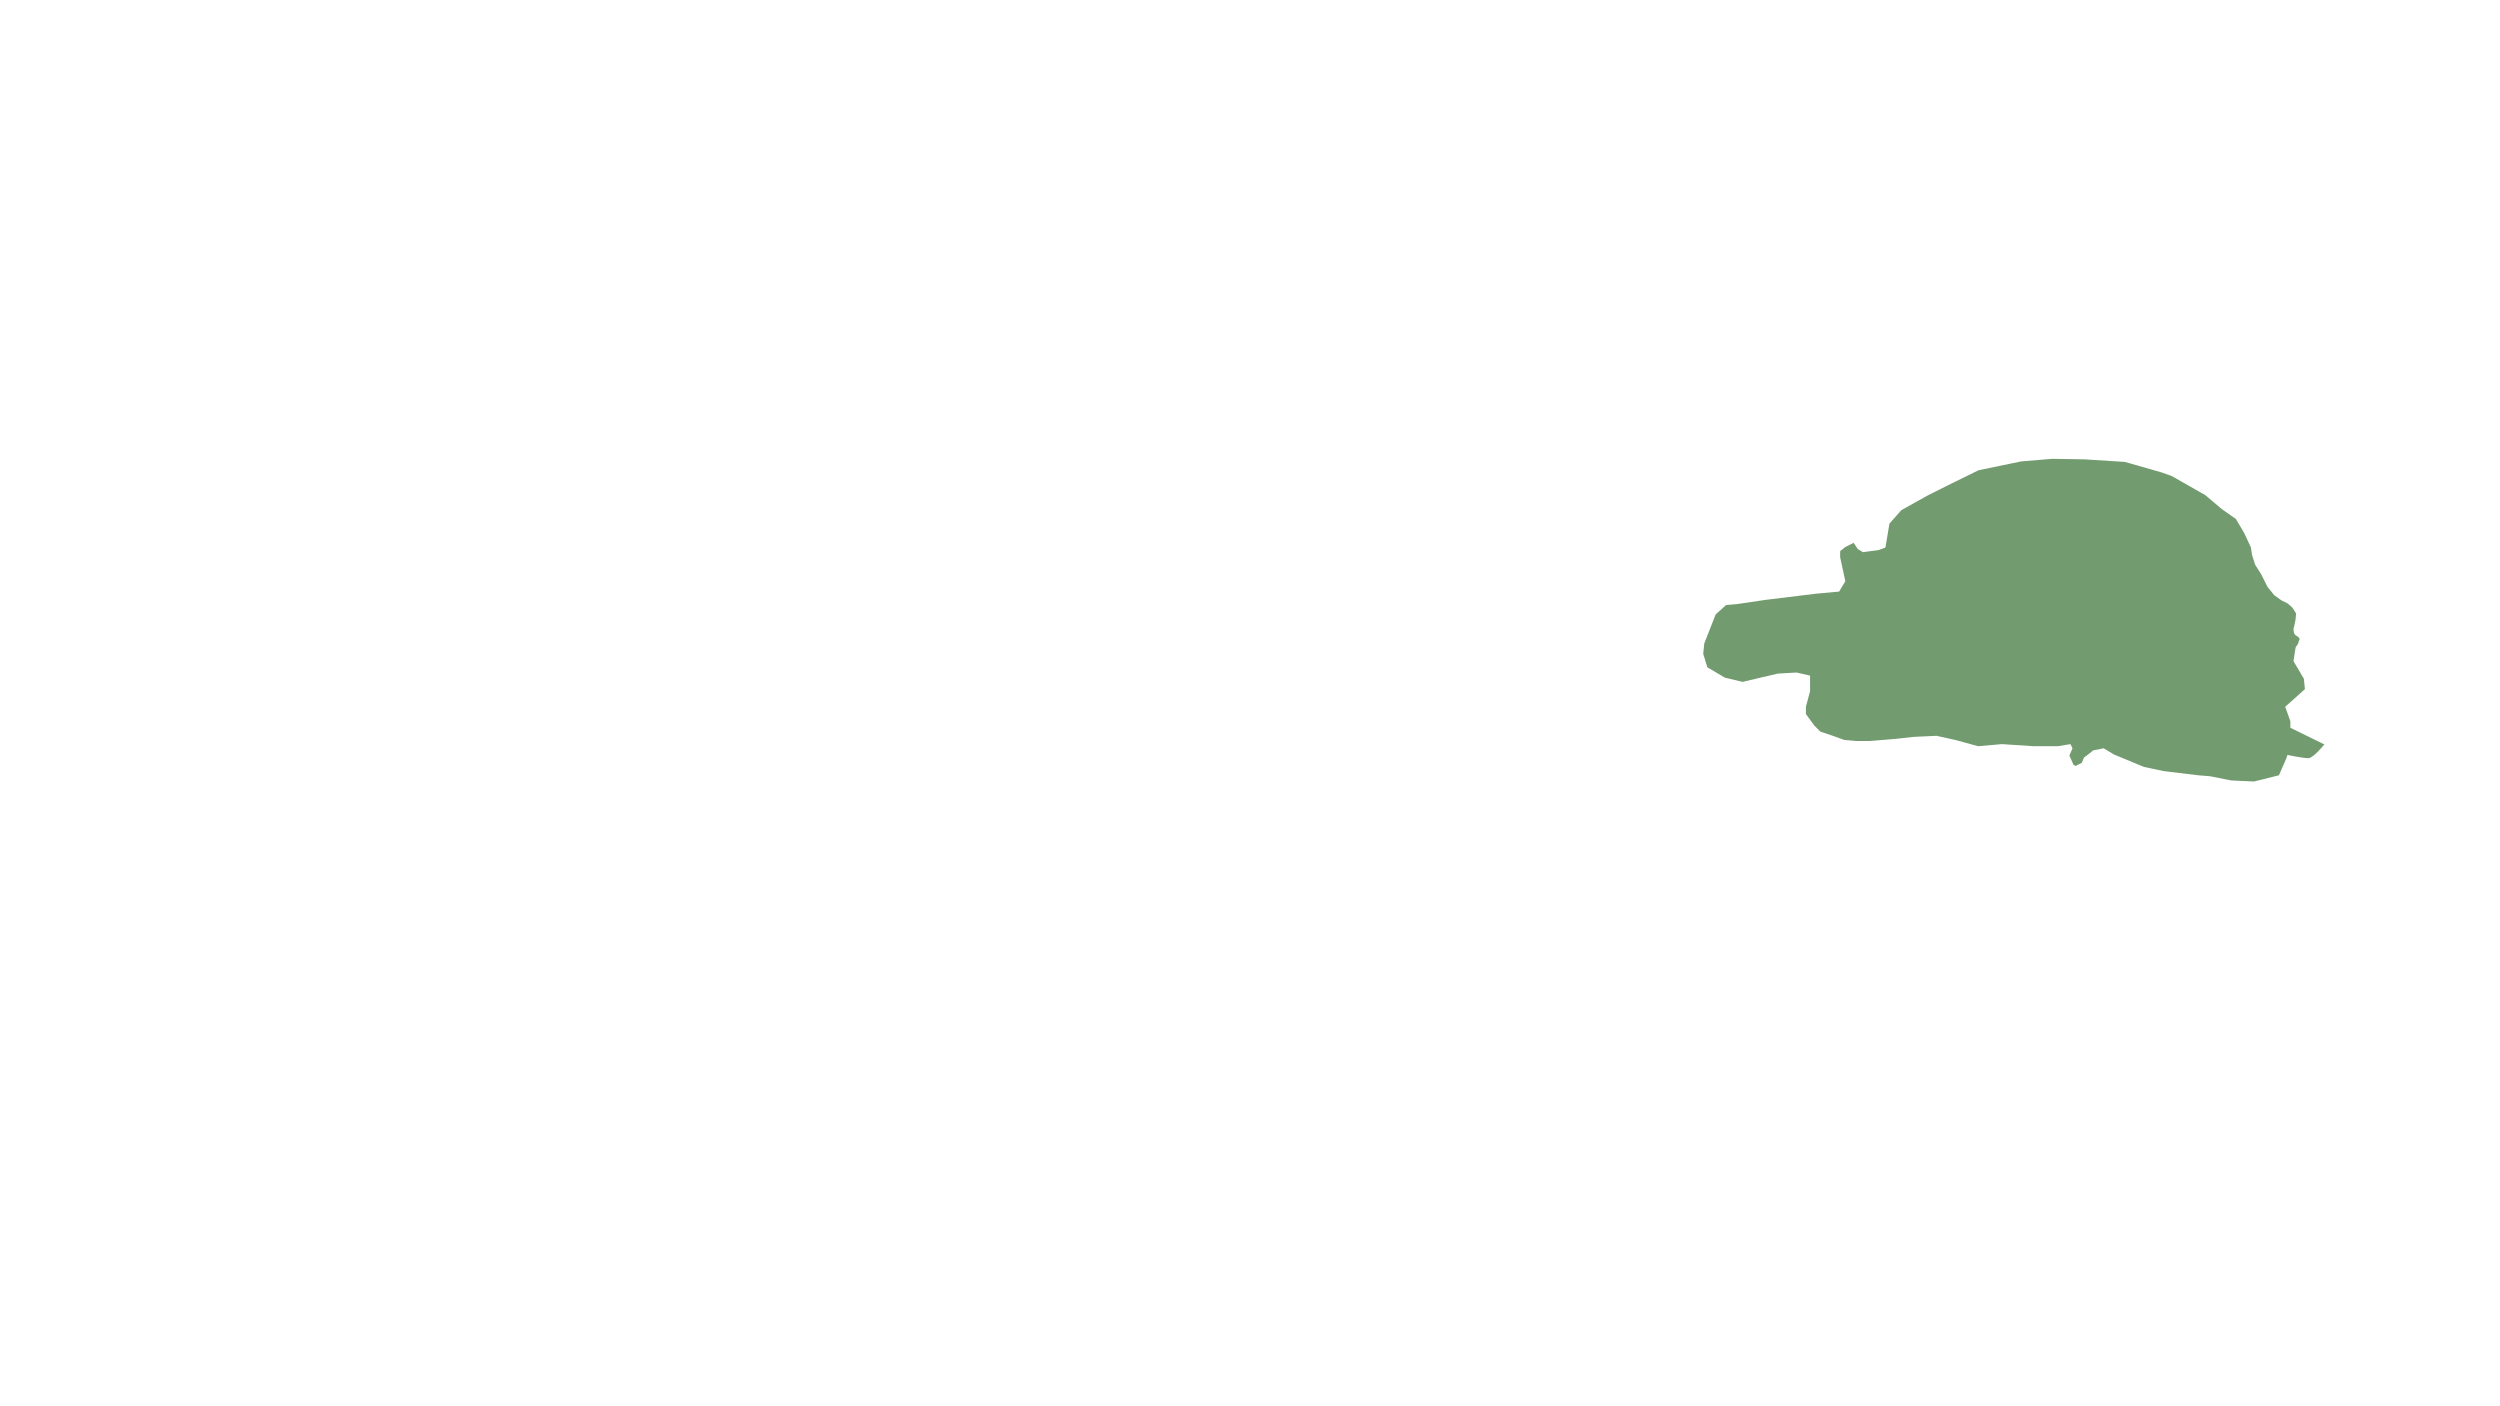<?xml version="1.0" encoding="UTF-8"?><svg id="a" xmlns="http://www.w3.org/2000/svg" width="1920" height="1080" viewBox="0 0 1920 1080"><path d="M1759.01,558.87v-4.93l-3.98-11.15,7.17-6.37,7.97-7.17-.8-7.97-7.97-13.54,1.59-10.36.59-1.19h.2s1.59-2.8,1.59-2.8l-.16-.48.96-1.91-.8-1.59-2.63-1.75-.96-1.43-.4-3.19.8-3.19.8-3.98.4-4.78-2.79-4.38-3.58-3.19-4.78-2.39-5.58-3.98-5.18-6.37-4.78-9.56-4.78-7.57-2.39-7.57-.8-5.58-5.18-11.15-6.37-10.76-10.76-7.57-12.75-10.76-25.89-14.74-7.97-2.79-27.88-7.97-31.07-1.99-24.7-.4-23.9,1.99-32.67,6.77-20.32,9.96-18.32,9.16-20.71,11.55-9.16,10.36-3.05,18.32-5.31,1.99-11.95,1.59-3.98-2.39-3.19-4.78-6.37,3.19-3.98,3.19v4.78l3.98,18.32-4.78,7.97-17.53,1.59-39.04,4.78-21.51,3.19-8.76.8-7.97,7.17-8.76,22.31-.8,7.97,3.19,10.36,13.54,7.97,13.54,3.19,27.09-6.37,14.34-.8,10.36,2.39v11.95l-3.19,11.95v5.58l6.37,8.76,4.78,4.78,9.56,3.19,8.76,3.19,8.76.8h10.36l19.92-1.59,14.34-1.59,17.53-.8,14.34,3.19,17.53,4.78,18.32-1.59,23.9,1.59h19.12l9.56-1.59,1.59,3.19-2.39,5.58,3.19,7.17,1.59.8,4.78-2.39,1.59-3.98,3.19-2.39,3.98-3.19,7.97-1.59,7.97,4.78,23.1,9.56,15.14,3.19,26.29,3.19,9.56.8,15.93,3.19,17.53.8,19.12-4.78,5.58-12.75.96-2.89c7.21,1.57,14.34,2.62,16.19,2.52,3.83-.22,12.15-10.57,12.15-10.57,0,0-15.17-7.48-26.11-12.81Z" style="fill:#729b6f; fill-rule:evenodd; stroke-width:0px;"/></svg>